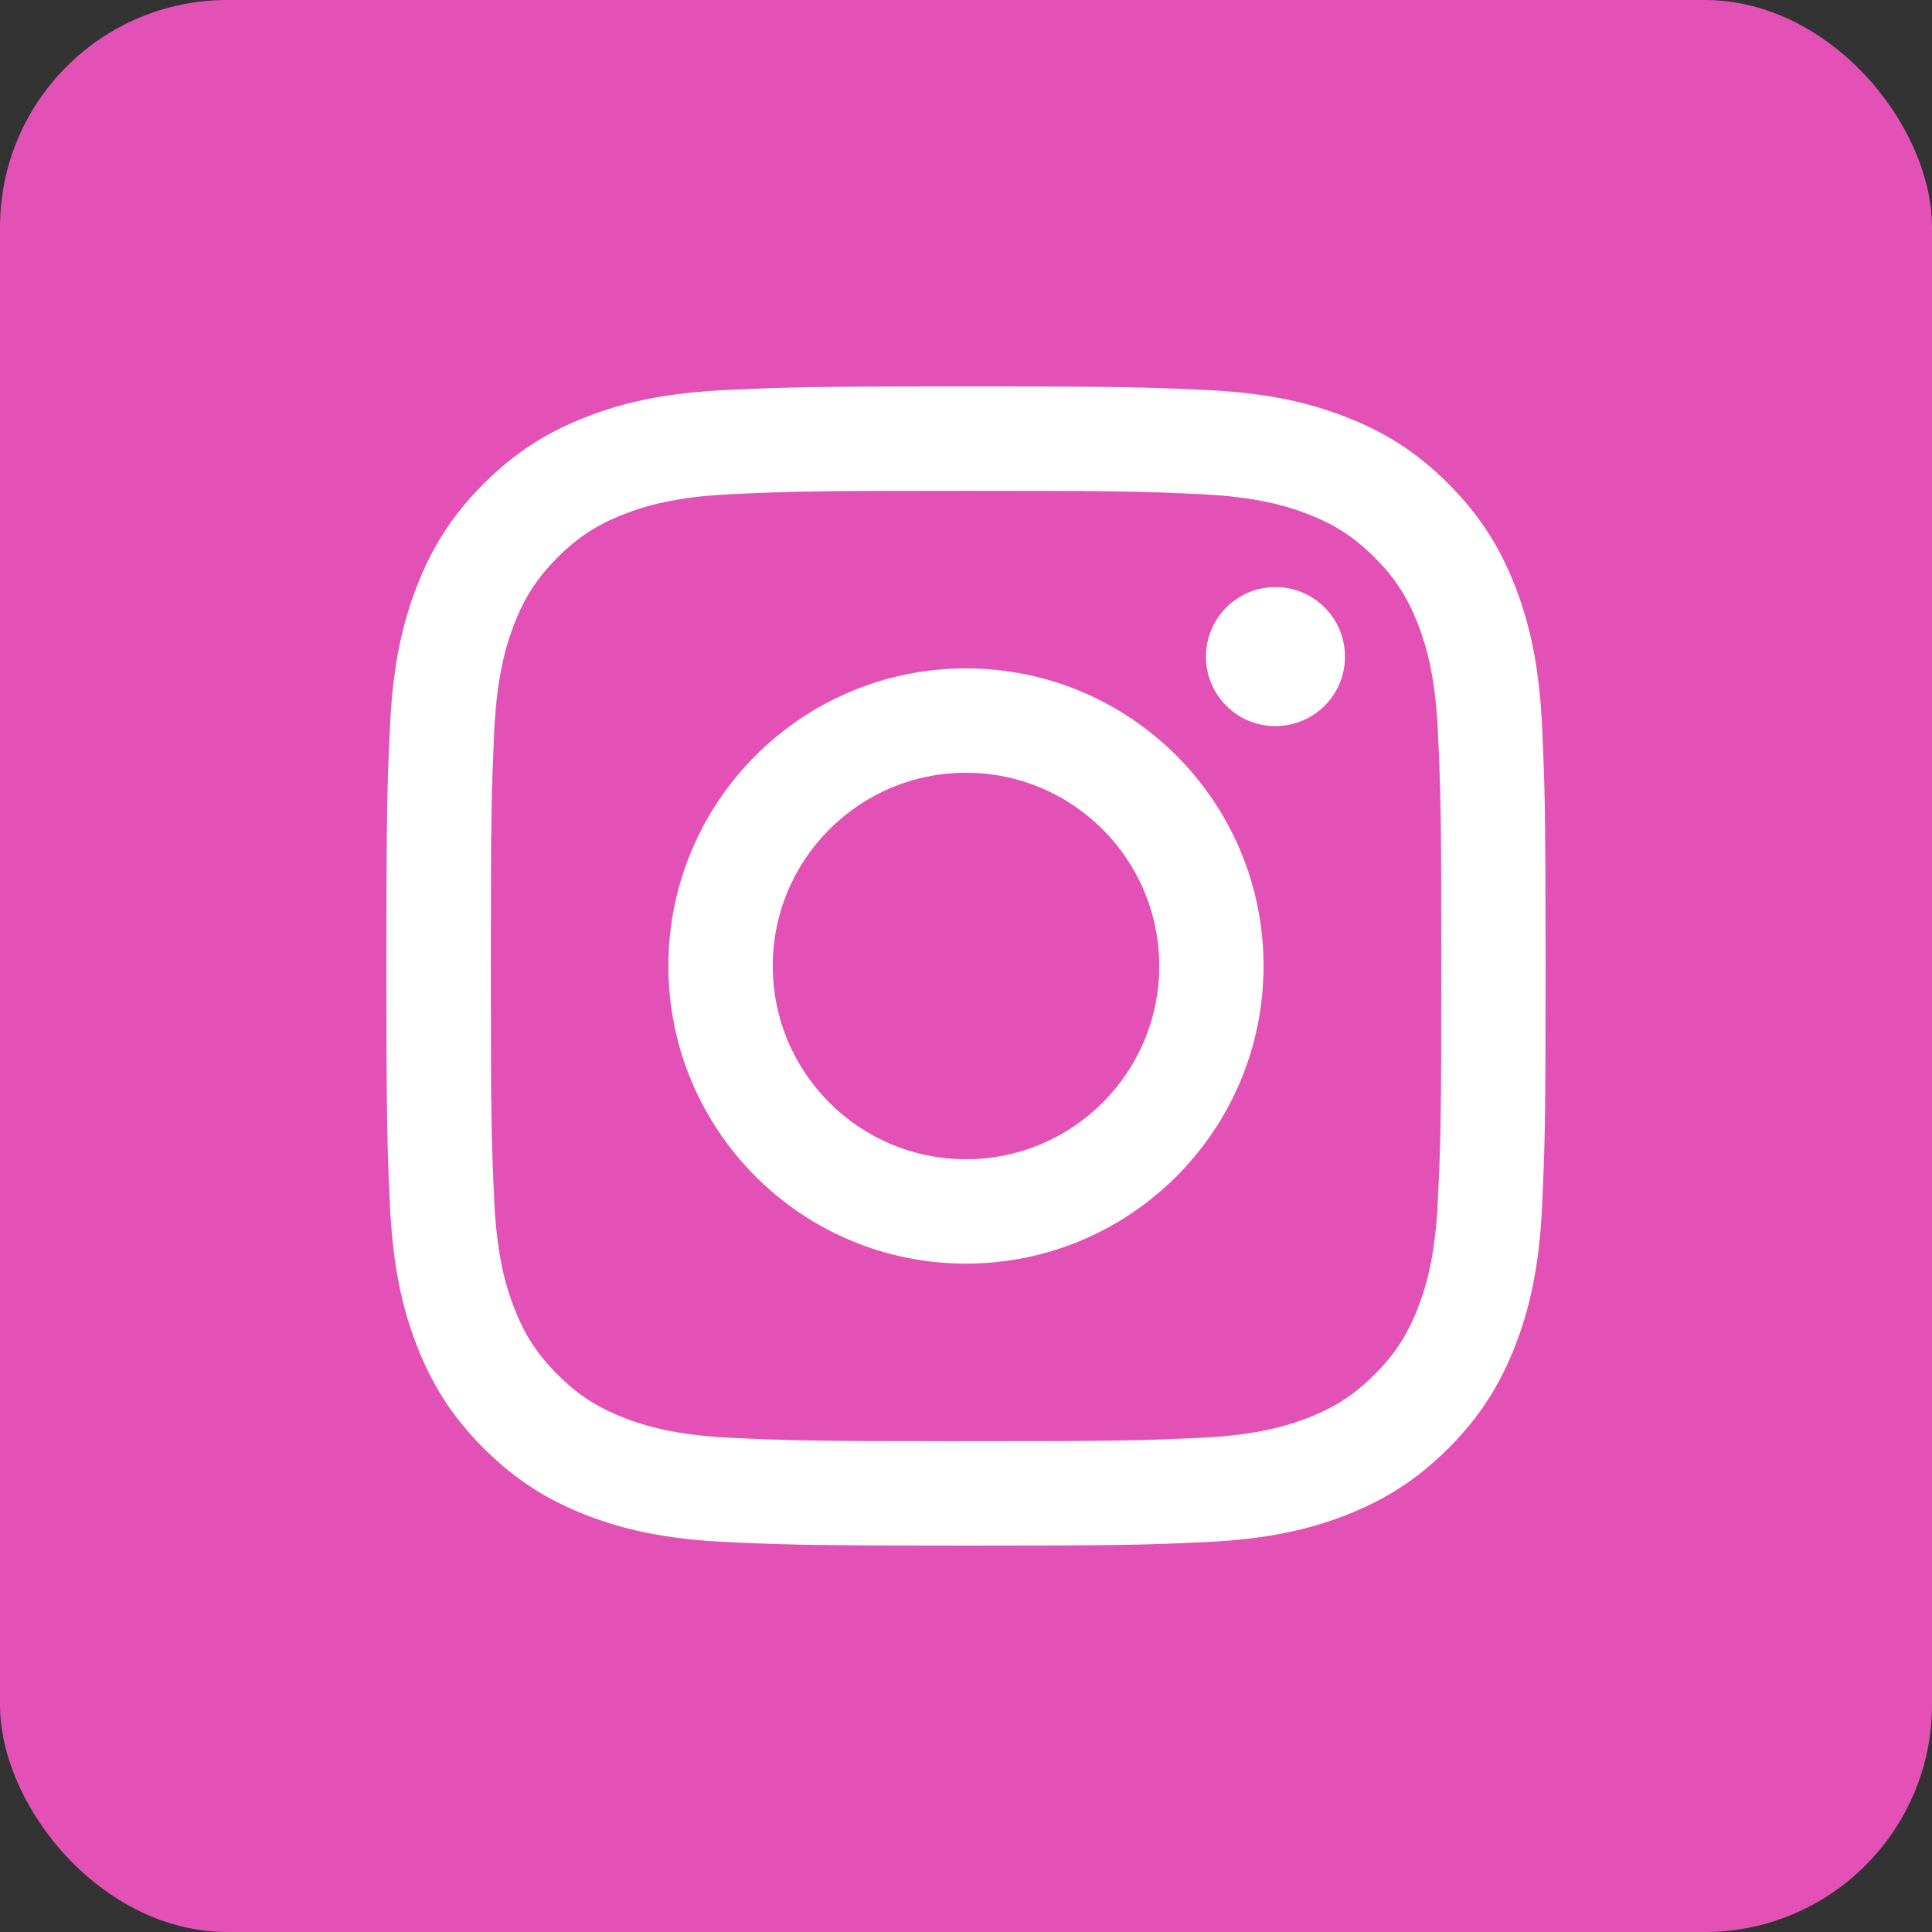 <svg width="34" height="34" viewBox="0 0 34 34" fill="none" xmlns="http://www.w3.org/2000/svg">
    <rect x="0" y="0" width="34" height="34" fill="#333333" stroke="none"/>
    <rect width="34" height="34" rx="4" fill="#E451B6"/>
    <path fill-rule="evenodd" clip-rule="evenodd"
          d="M10.319 7.336C10.967 7.083 11.709 6.911 12.795 6.862H12.795C13.883 6.812 14.232 6.8 17.001 6.8C19.771 6.8 20.119 6.812 21.206 6.862C22.291 6.91 23.033 7.083 23.682 7.336C24.352 7.596 24.922 7.944 25.488 8.512C26.055 9.08 26.404 9.648 26.665 10.319C26.917 10.967 27.089 11.709 27.139 12.795C27.188 13.882 27.2 14.23 27.2 17C27.2 19.77 27.188 20.117 27.139 21.205C27.09 22.291 26.917 23.033 26.665 23.681C26.404 24.352 26.056 24.921 25.488 25.488C24.921 26.055 24.352 26.403 23.682 26.665C23.033 26.917 22.292 27.089 21.206 27.138C20.118 27.189 19.77 27.2 17 27.2C14.23 27.2 13.883 27.188 12.795 27.138C11.709 27.089 10.968 26.917 10.319 26.665C9.647 26.403 9.08 26.055 8.512 25.488C7.944 24.921 7.596 24.352 7.335 23.681C7.083 23.033 6.911 22.291 6.862 21.205C6.811 20.118 6.8 19.77 6.8 17C6.8 14.23 6.811 13.882 6.862 12.795C6.911 11.709 7.083 10.967 7.335 10.319C7.596 9.647 7.944 9.079 8.512 8.512C9.08 7.945 9.648 7.596 10.319 7.336ZM12.88 25.303C11.885 25.258 11.345 25.092 10.986 24.952C10.509 24.767 10.169 24.546 9.812 24.189C9.455 23.832 9.234 23.493 9.049 23.017C8.909 22.657 8.743 22.117 8.698 21.122C8.649 20.047 8.639 19.724 8.639 17C8.639 14.277 8.65 13.954 8.698 12.878C8.744 11.884 8.91 11.344 9.049 10.984C9.235 10.508 9.455 10.168 9.812 9.811C10.169 9.454 10.508 9.233 10.986 9.048C11.345 8.908 11.885 8.742 12.88 8.697C13.955 8.648 14.278 8.638 17.001 8.638C19.724 8.638 20.047 8.648 21.123 8.697C22.117 8.743 22.657 8.909 23.017 9.048C23.493 9.233 23.833 9.454 24.19 9.811C24.548 10.168 24.768 10.508 24.953 10.984C25.093 11.343 25.259 11.884 25.304 12.879C25.354 13.955 25.364 14.277 25.364 17C25.364 19.724 25.354 20.047 25.304 21.123C25.259 22.117 25.093 22.657 24.953 23.017C24.768 23.493 24.547 23.833 24.19 24.189C23.834 24.546 23.493 24.767 23.017 24.952C22.658 25.092 22.117 25.258 21.123 25.303C20.048 25.352 19.725 25.362 17.001 25.362C14.277 25.362 13.955 25.352 12.88 25.303V25.303ZM22.445 12.779C21.769 12.779 21.222 12.231 21.222 11.555C21.223 10.879 21.77 10.331 22.446 10.331H22.446C23.122 10.331 23.67 10.88 23.67 11.556C23.67 12.232 23.122 12.779 22.445 12.779ZM11.762 17C11.762 19.893 14.107 22.238 16.999 22.238C19.892 22.238 22.237 19.893 22.237 17C22.237 14.107 19.892 11.762 16.999 11.762C14.107 11.762 11.762 14.107 11.762 17H11.762ZM13.6 17C13.6 15.122 15.122 13.6 17 13.6C18.878 13.6 20.4 15.122 20.4 17C20.4 18.878 18.878 20.4 17 20.4C15.122 20.4 13.6 18.878 13.6 17Z"
          fill="url(#paint0_linear)"/>
    <path fill-rule="evenodd" clip-rule="evenodd"
          d="M10.319 7.336C10.967 7.083 11.709 6.911 12.795 6.862H12.795C13.883 6.812 14.232 6.8 17.001 6.8C19.771 6.8 20.119 6.812 21.206 6.862C22.291 6.91 23.033 7.083 23.682 7.336C24.352 7.596 24.922 7.944 25.488 8.512C26.055 9.08 26.404 9.648 26.665 10.319C26.917 10.967 27.089 11.709 27.139 12.795C27.188 13.882 27.2 14.23 27.2 17C27.2 19.77 27.188 20.117 27.139 21.205C27.09 22.291 26.917 23.033 26.665 23.681C26.404 24.352 26.056 24.921 25.488 25.488C24.921 26.055 24.352 26.403 23.682 26.665C23.033 26.917 22.292 27.089 21.206 27.138C20.118 27.189 19.77 27.2 17 27.2C14.23 27.2 13.883 27.188 12.795 27.138C11.709 27.089 10.968 26.917 10.319 26.665C9.647 26.403 9.08 26.055 8.512 25.488C7.944 24.921 7.596 24.352 7.335 23.681C7.083 23.033 6.911 22.291 6.862 21.205C6.811 20.118 6.8 19.77 6.8 17C6.8 14.23 6.811 13.882 6.862 12.795C6.911 11.709 7.083 10.967 7.335 10.319C7.596 9.647 7.944 9.079 8.512 8.512C9.08 7.945 9.648 7.596 10.319 7.336ZM12.88 25.303C11.885 25.258 11.345 25.092 10.986 24.952C10.509 24.767 10.169 24.546 9.812 24.189C9.455 23.832 9.234 23.493 9.049 23.017C8.909 22.657 8.743 22.117 8.698 21.122C8.649 20.047 8.639 19.724 8.639 17C8.639 14.277 8.65 13.954 8.698 12.878C8.744 11.884 8.91 11.344 9.049 10.984C9.235 10.508 9.455 10.168 9.812 9.811C10.169 9.454 10.508 9.233 10.986 9.048C11.345 8.908 11.885 8.742 12.88 8.697C13.955 8.648 14.278 8.638 17.001 8.638C19.724 8.638 20.047 8.648 21.123 8.697C22.117 8.743 22.657 8.909 23.017 9.048C23.493 9.233 23.833 9.454 24.19 9.811C24.548 10.168 24.768 10.508 24.953 10.984C25.093 11.343 25.259 11.884 25.304 12.879C25.354 13.955 25.364 14.277 25.364 17C25.364 19.724 25.354 20.047 25.304 21.123C25.259 22.117 25.093 22.657 24.953 23.017C24.768 23.493 24.547 23.833 24.19 24.189C23.834 24.546 23.493 24.767 23.017 24.952C22.658 25.092 22.117 25.258 21.123 25.303C20.048 25.352 19.725 25.362 17.001 25.362C14.277 25.362 13.955 25.352 12.88 25.303V25.303ZM22.445 12.779C21.769 12.779 21.222 12.231 21.222 11.555C21.223 10.879 21.77 10.331 22.446 10.331H22.446C23.122 10.331 23.67 10.88 23.67 11.556C23.67 12.232 23.122 12.779 22.445 12.779ZM11.762 17C11.762 19.893 14.107 22.238 16.999 22.238C19.892 22.238 22.237 19.893 22.237 17C22.237 14.107 19.892 11.762 16.999 11.762C14.107 11.762 11.762 14.107 11.762 17H11.762ZM13.6 17C13.6 15.122 15.122 13.6 17 13.6C18.878 13.6 20.4 15.122 20.4 17C20.4 18.878 18.878 20.4 17 20.4C15.122 20.4 13.6 18.878 13.6 17Z"
          fill="white"/>
    <defs>
        <linearGradient id="paint0_linear" x1="6.8" y1="6.8" x2="27.2" y2="27.2"
                        gradientUnits="userSpaceOnUse">
            <stop stop-color="#5442D6"/>
            <stop offset="0.368" stop-color="#C02595"/>
            <stop offset="0.726" stop-color="#E92150"/>
            <stop offset="1" stop-color="#FEC053"/>
        </linearGradient>
    </defs>
</svg>
